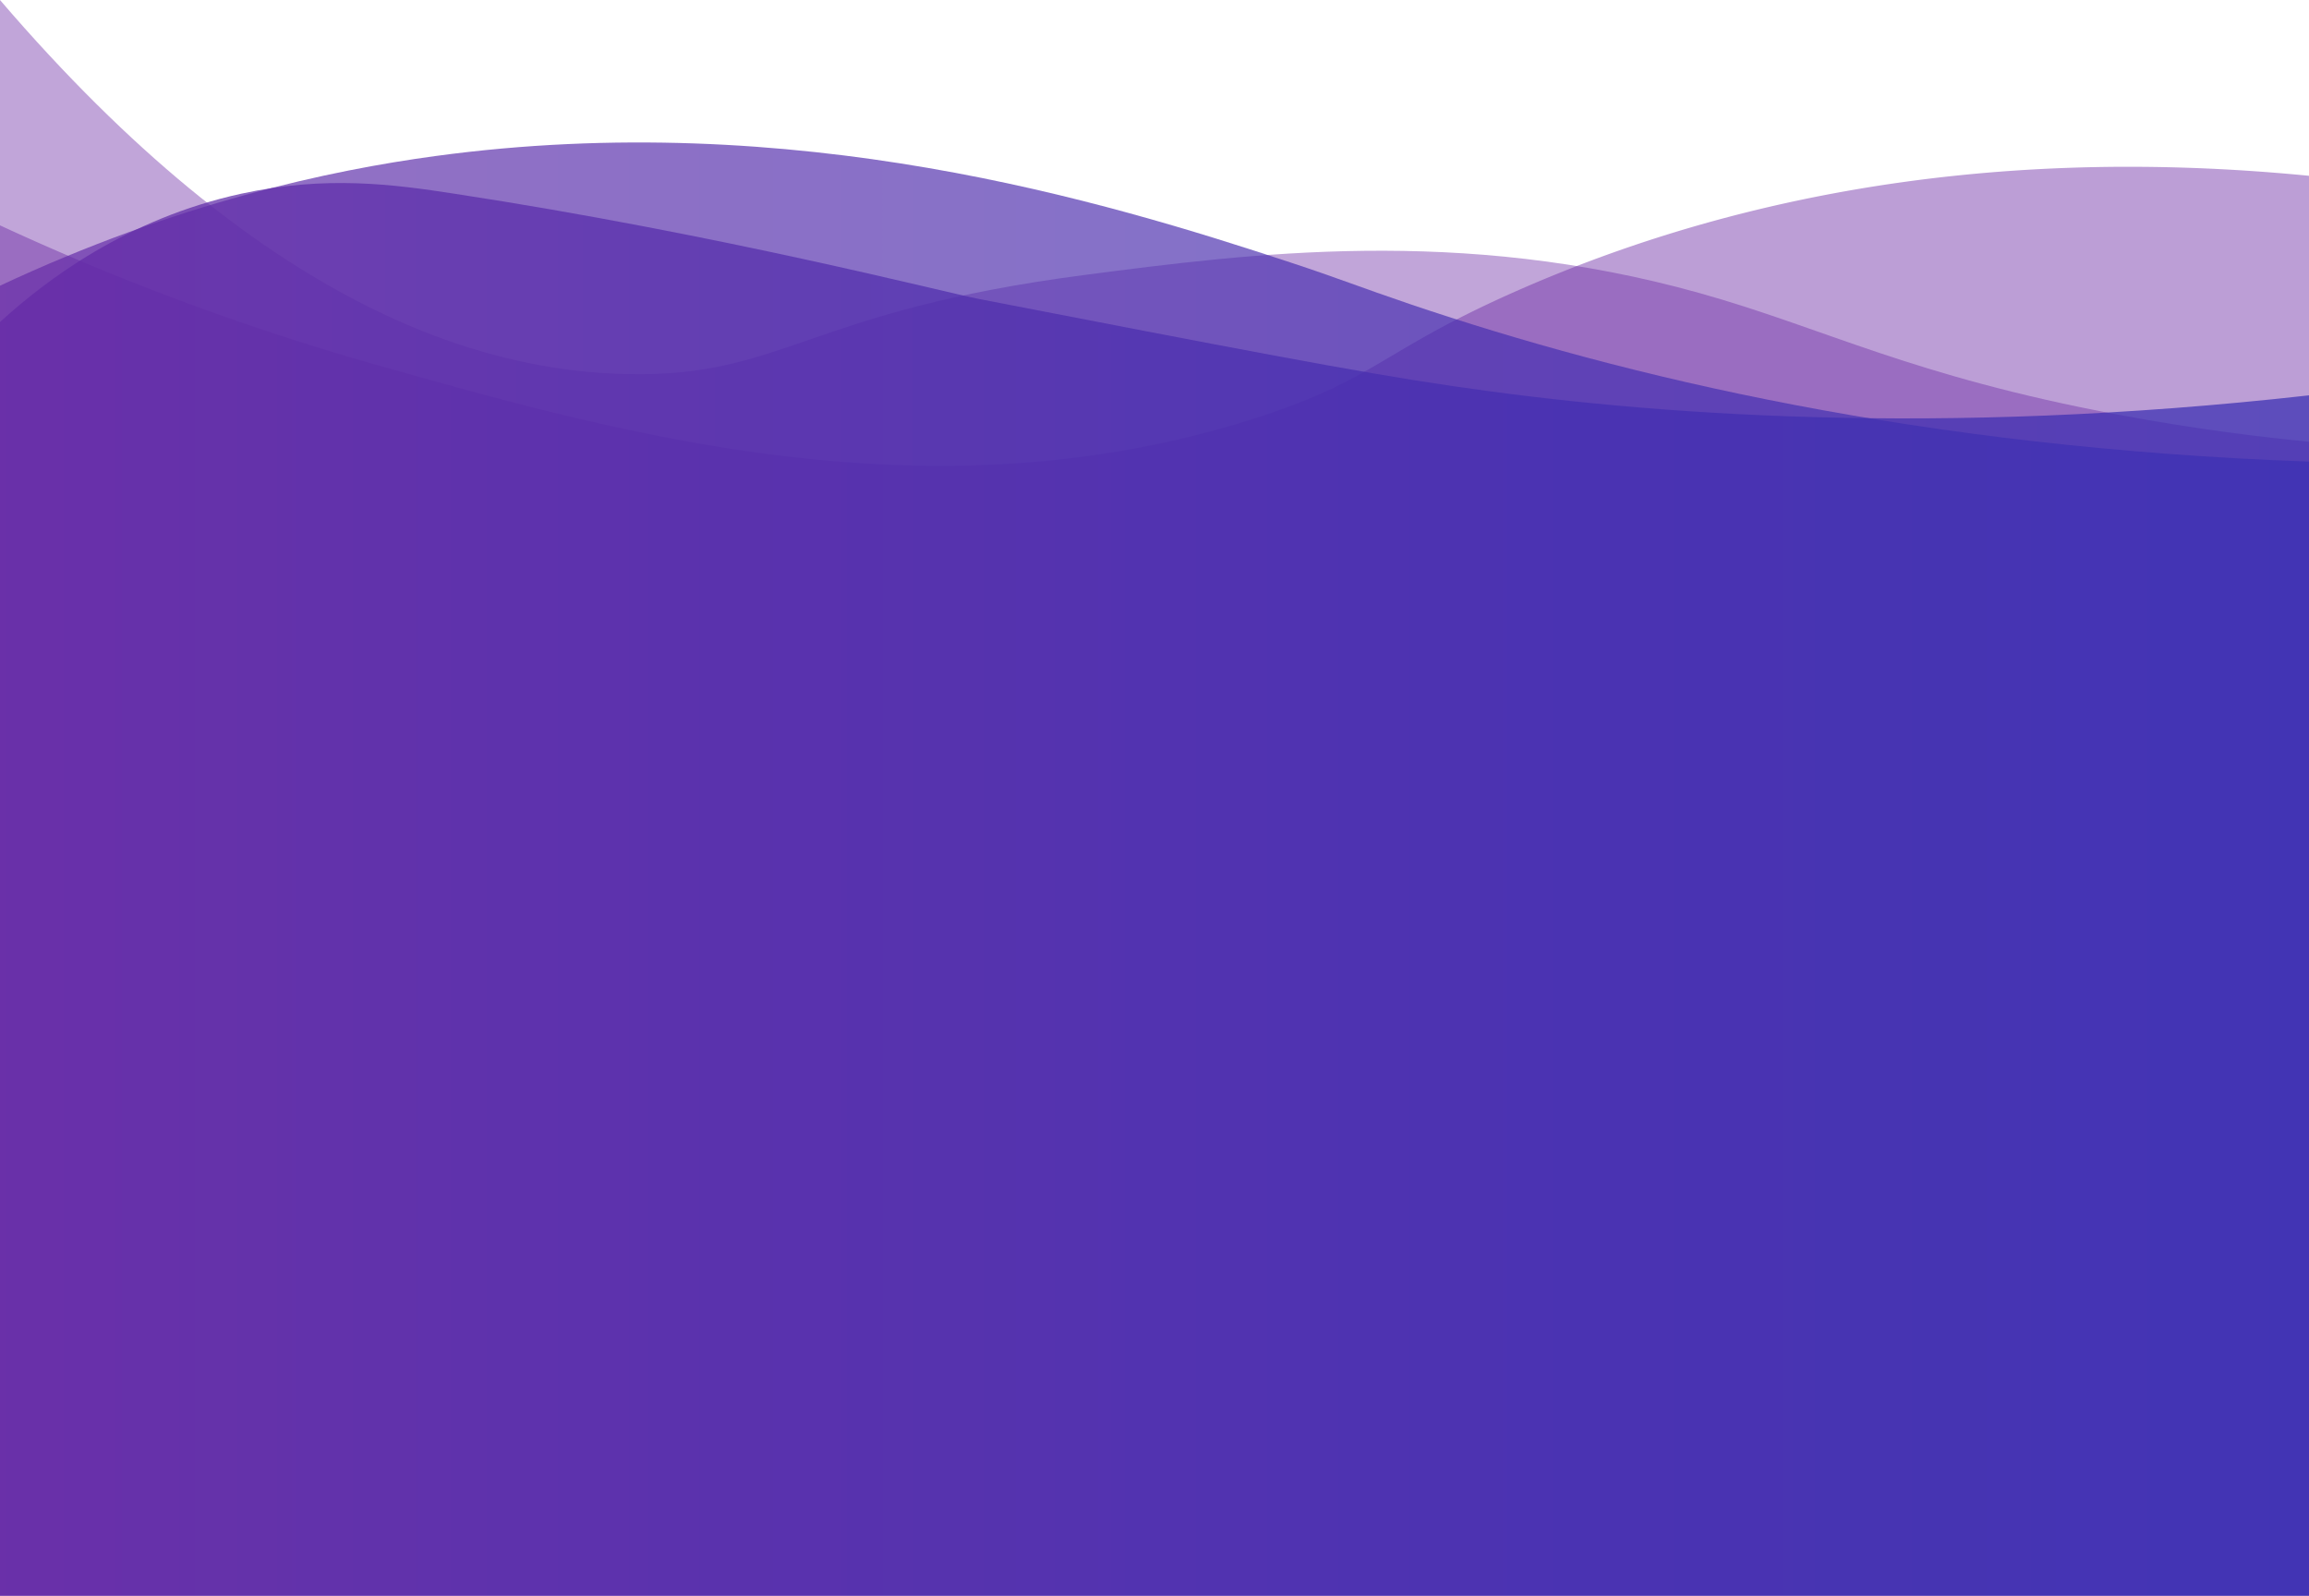 <svg xmlns="http://www.w3.org/2000/svg" xmlns:xlink="http://www.w3.org/1999/xlink" viewBox="0 0 750 518.28"><defs><style>.cls-1,.cls-2{fill:#6b2aa5;}.cls-1{opacity:0.45;}.cls-2{opacity:0.42;}.cls-3{opacity:0.73;fill:url(#linear-gradient);}.cls-4{opacity:0.68;fill:url(#linear-gradient-2);}</style><linearGradient id="linear-gradient" x1="1432.53" y1="3021.96" x2="2250.1" y2="3021.96" gradientTransform="translate(2172 3310.85) rotate(180)" gradientUnits="userSpaceOnUse"><stop offset="0" stop-color="#3a2fb2"/><stop offset="0.29" stop-color="#432eb0"/><stop offset="0.75" stop-color="#5b2ca9"/><stop offset="1" stop-color="#6b2aa5"/></linearGradient><linearGradient id="linear-gradient-2" x1="1432.53" y1="3028.57" x2="2250.1" y2="3028.57" xlink:href="#linear-gradient"/></defs><title>bottom-wave</title><g id="Layer_2" data-name="Layer 2"><g id="Layer_1-2" data-name="Layer 1"><path class="cls-1" d="M750,57.1c-66.16-6.47-159.31-5.34-255.54,36.6-46.21,20.14-46.88,29.53-87.71,42.46C302,169.33,201.33,140.87,122.48,118.59A829.43,829.43,0,0,1,0,73.2V518.28H750Z"/><path class="cls-2" d="M750,143.48c-14.61-1.41-36.19-3.95-62-8.79-67.38-12.63-95.33-28.13-136.08-39.53-77.63-21.7-145.7-12.86-199.6-5.85-90.31,11.74-97.58,33.16-148.19,32.21C156.07,120.61,85.62,99.84,0,0V518.28H750Z"/><path class="cls-3" d="M750,128.41c-120.67,13.56-214.41,6.34-278.18-3-31.05-4.54-71.93-12.45-153.68-28.27-11.71-2.27-84-21-170.6-34.23-19.45-3-41.6-6-69.16,0C41.28,71,15,90.89,0,104.6V518.28H750Z"/><path class="cls-4" d="M750,149.93c-126.2-4.5-222.46-27.6-291.93-51.12-16.32-5.53-23.24-8.4-38.82-13.53C358.82,65.35,258.27,34.8,141.3,50.7,107.59,55.28,57.64,65.78,0,92.8V518.28H750Z"/></g></g></svg>